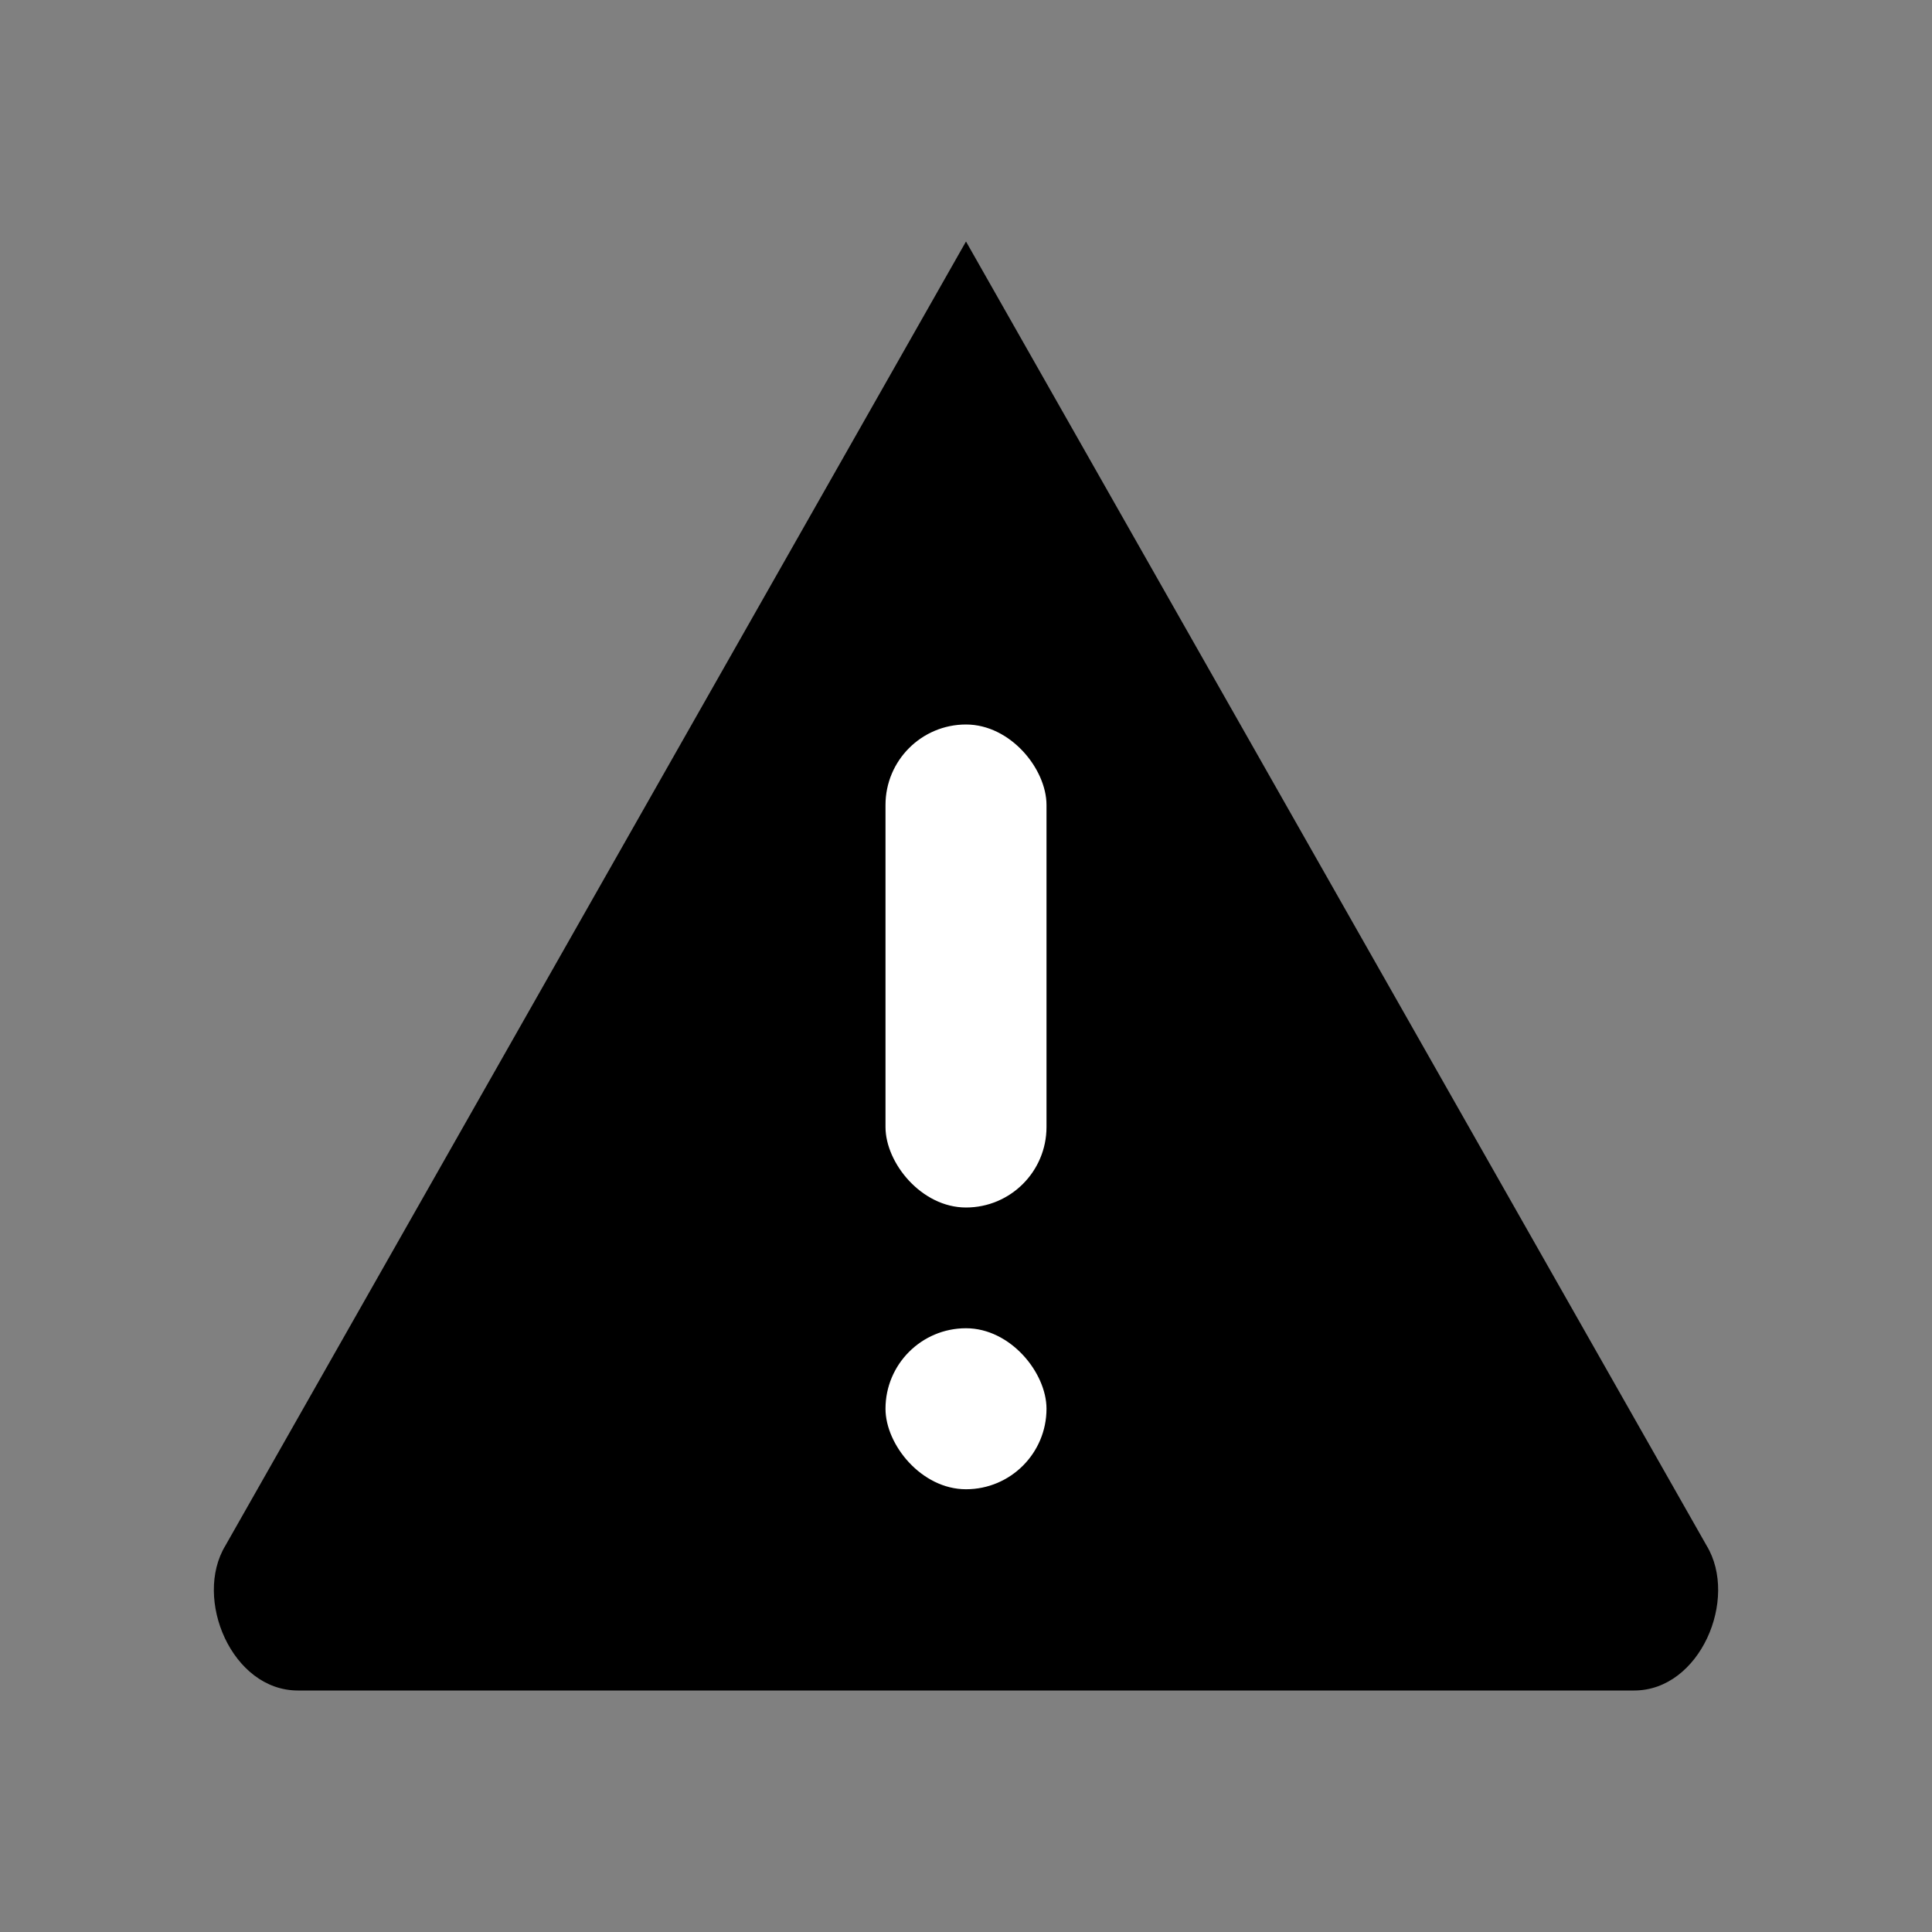 <svg xmlns="http://www.w3.org/2000/svg" viewBox="0 0 24 24">
  <rect x="0" y="0" width="24" height="24" fill="#808080" stroke="none"/>
  <path d="M12 3L2.8 19.2c-.4.66.08 1.8.9 1.8h16.6c.82 0 1.3-1.14.9-1.8L12 3z" fill="currentColor"/>
  <rect x="11" y="9" width="2" height="6" rx="1" fill="#fff"/>
  <rect x="11" y="16.5" width="2" height="2" rx="1" fill="#fff"/>
</svg>

